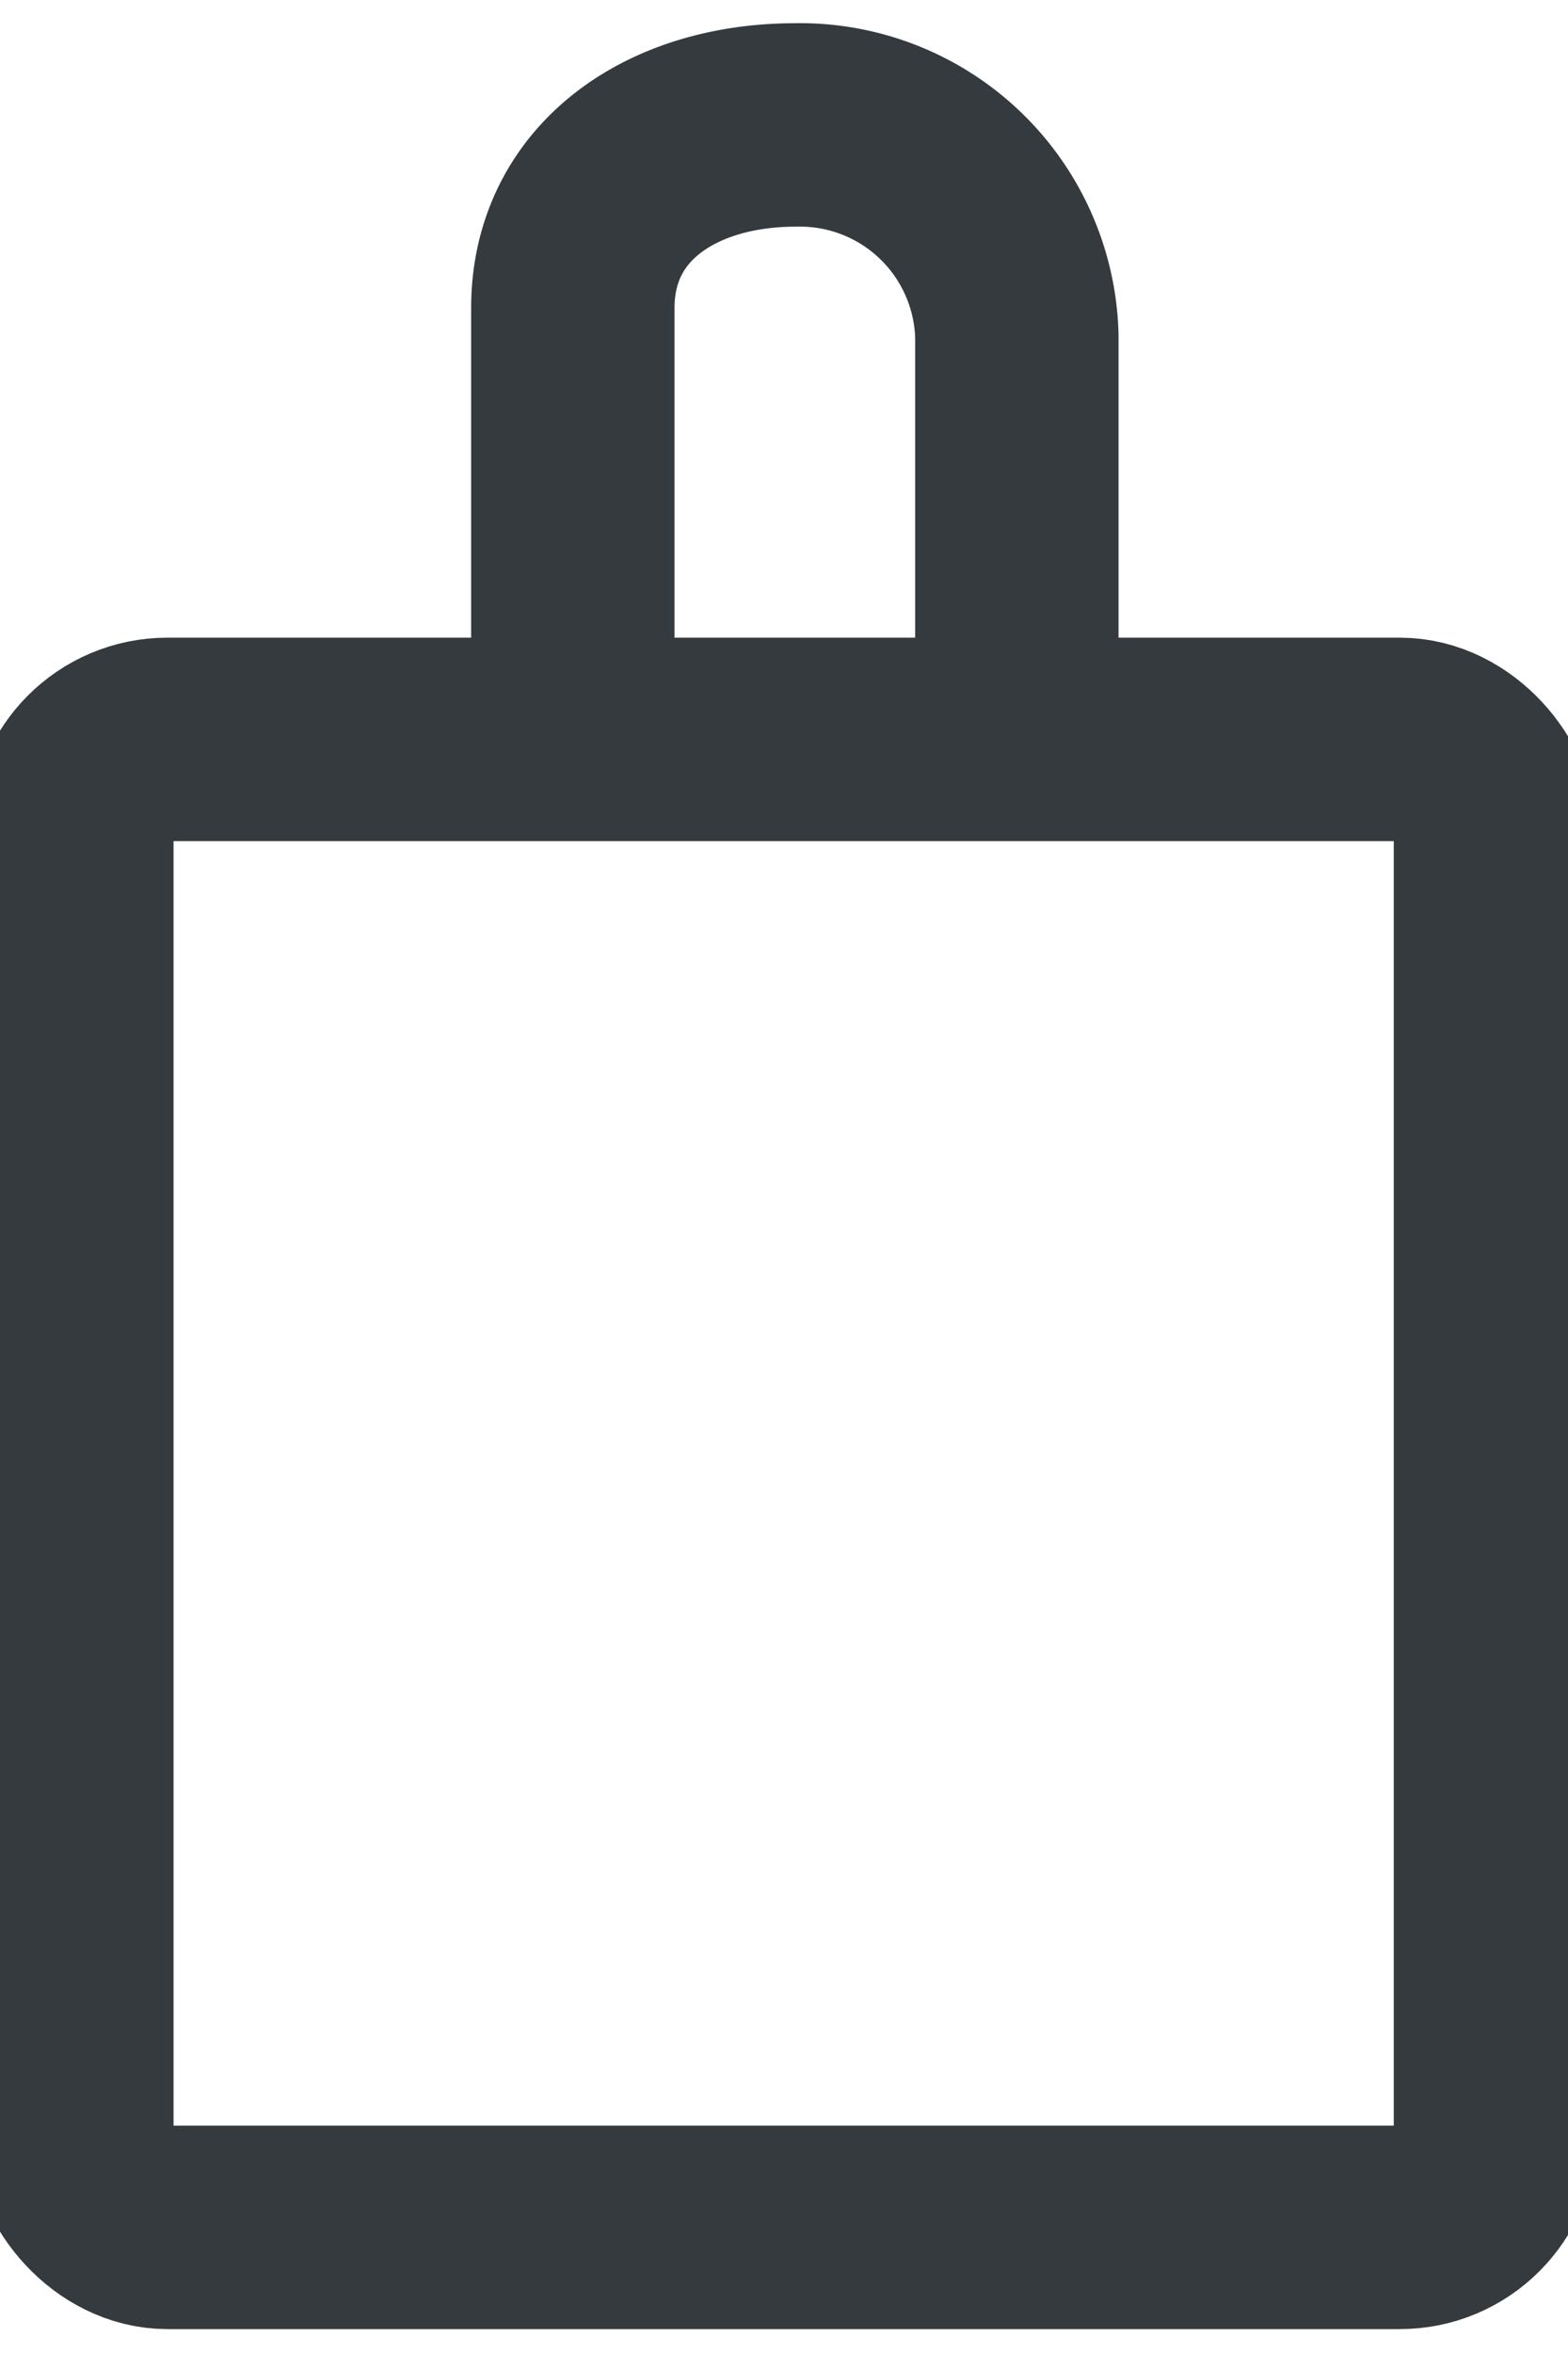 <svg width="20" height="30" xmlns="http://www.w3.org/2000/svg" viewBox="0 0 23.13 33.13"><rect stroke-linecap="round" stroke-linejoin="round" stroke-width="3" fill="none" stroke="#343a3d" x="1.06" y="10.12" width="21" height="21.94" rx="1.41"/><path stroke-linecap="round" stroke-linejoin="round" stroke-width="3" fill="none" d="M8.45 10.07V3.76c0-1.72 1.47-2.7 3.28-2.7A3.2 3.2 0 0115 4.17v5.9" stroke="#343a3d"/></svg>